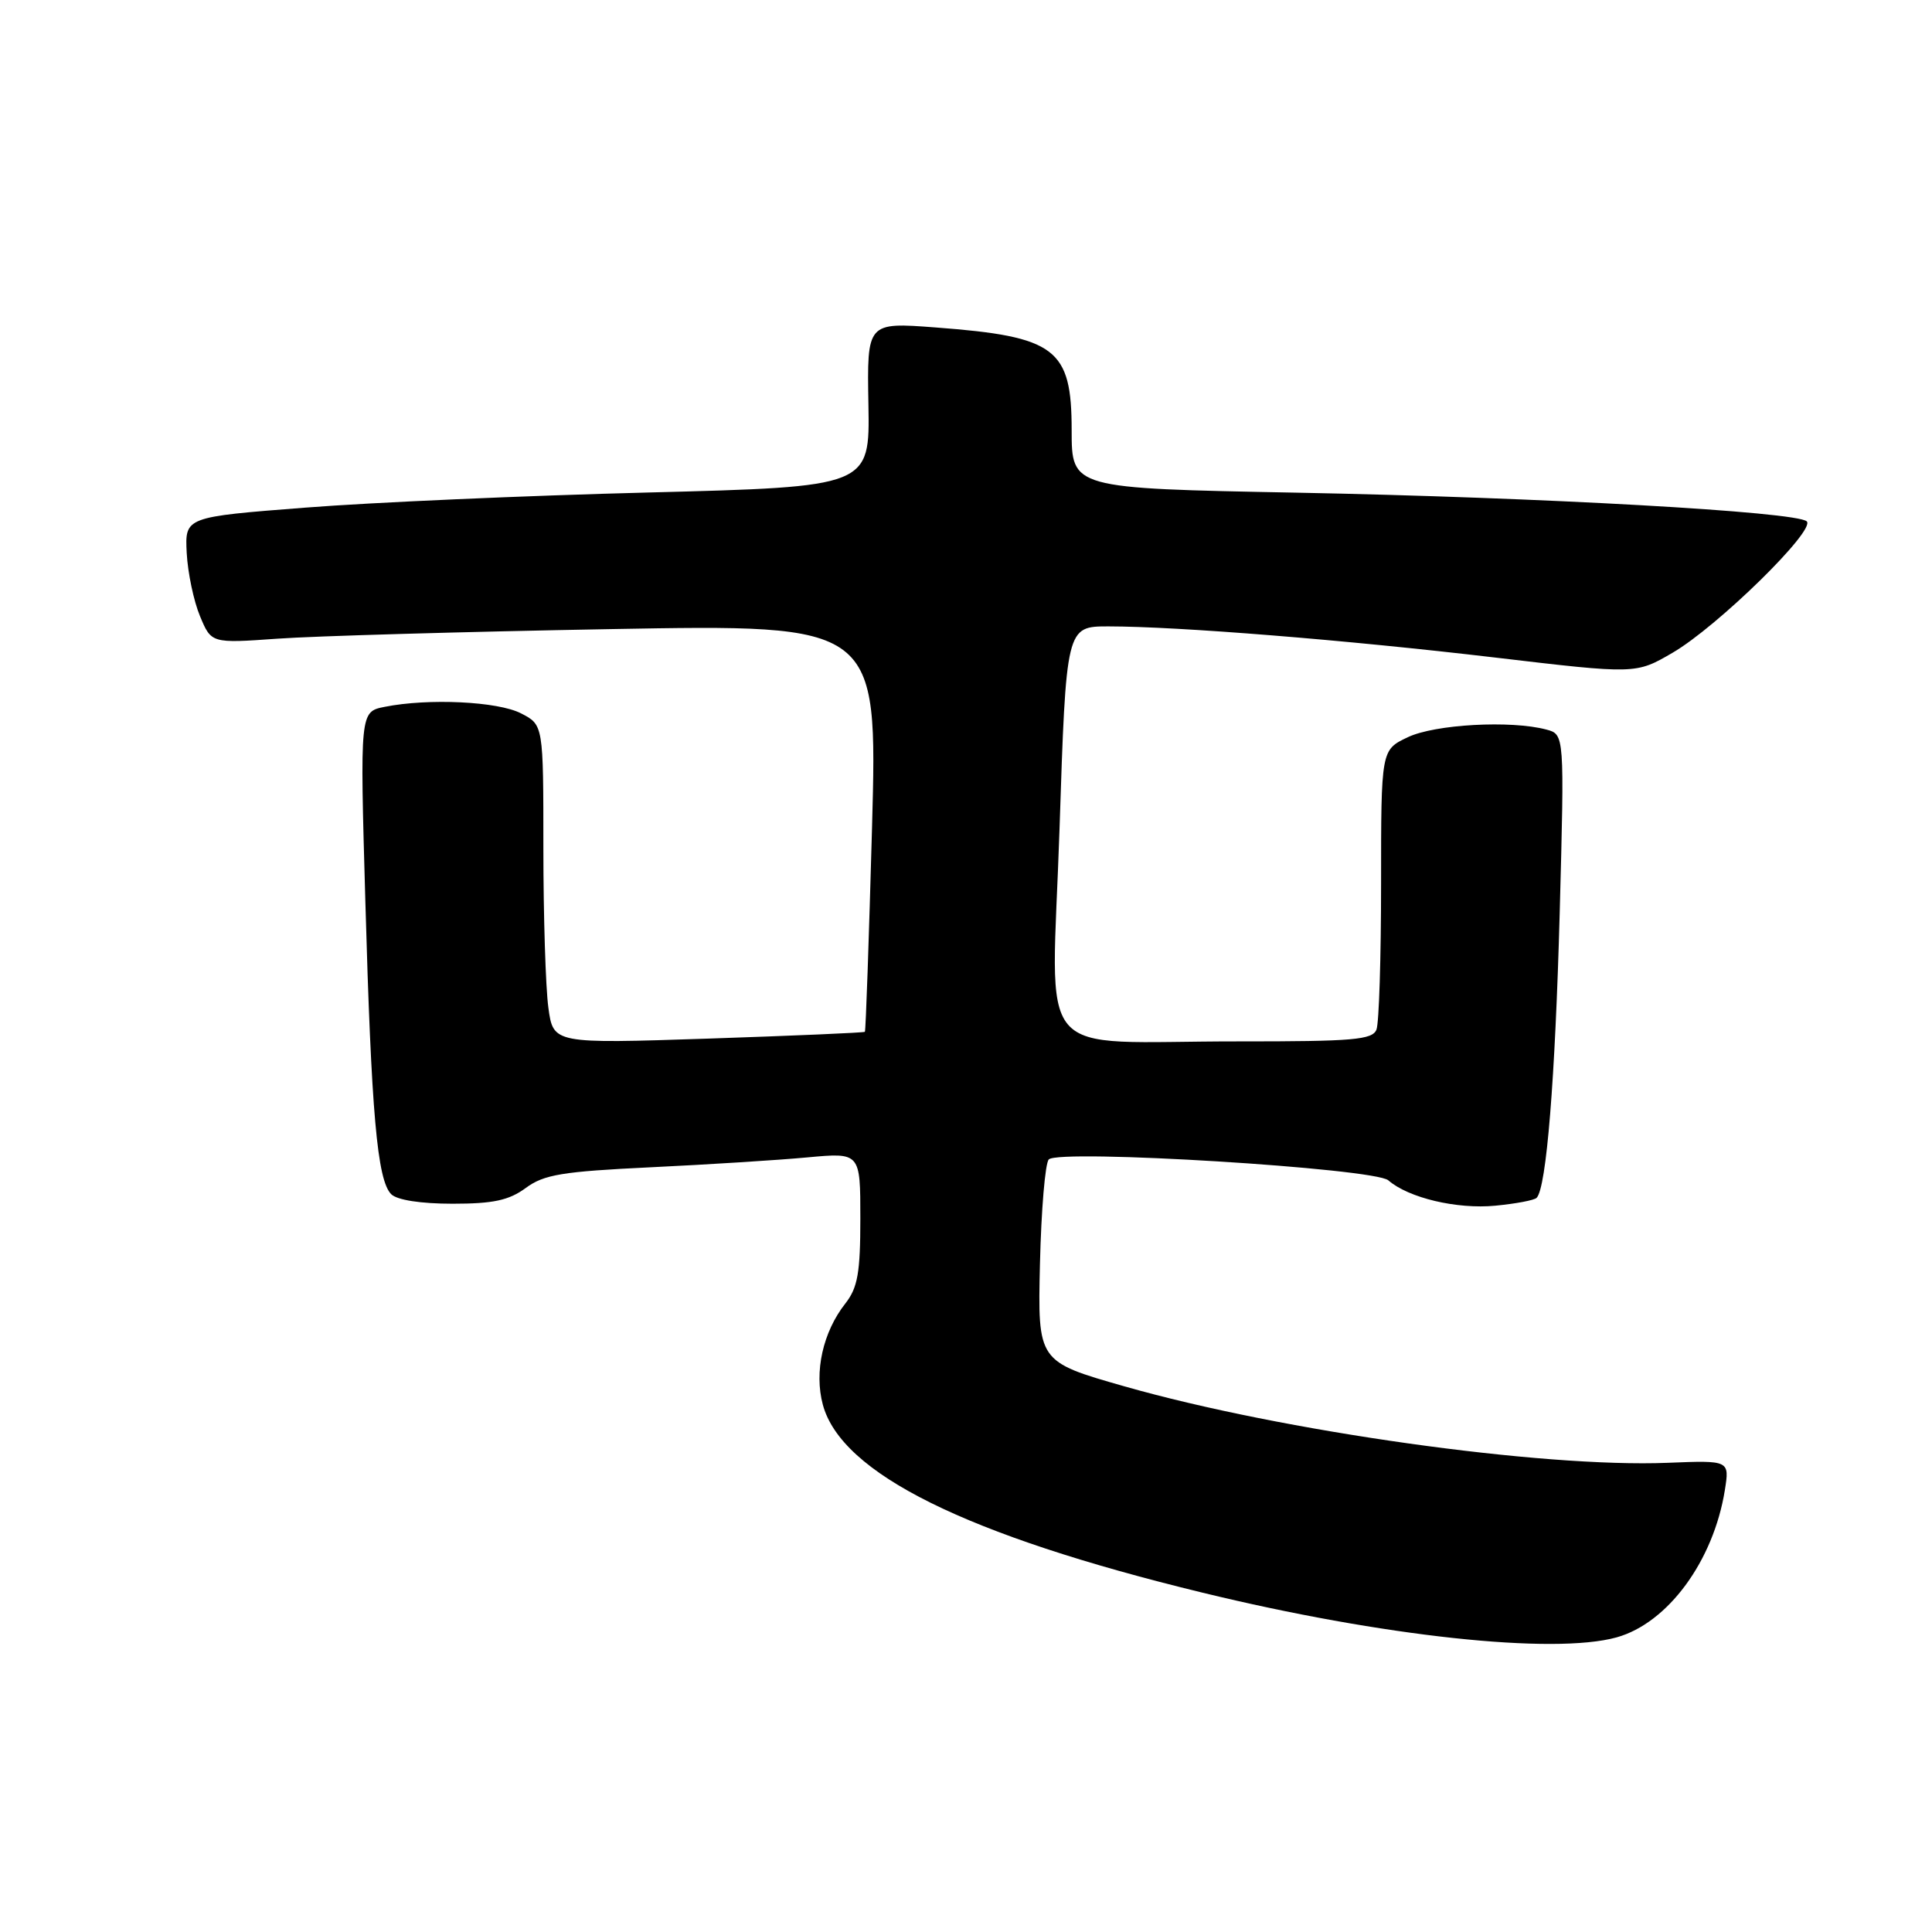 <?xml version="1.0" encoding="UTF-8" standalone="no"?>
<!DOCTYPE svg PUBLIC "-//W3C//DTD SVG 1.1//EN" "http://www.w3.org/Graphics/SVG/1.1/DTD/svg11.dtd" >
<svg xmlns="http://www.w3.org/2000/svg" xmlns:xlink="http://www.w3.org/1999/xlink" version="1.1" viewBox="0 0 256 256">
 <g >
 <path fill="currentColor"
d=" M 214.21 216.96 C 220.99 215.07 227.04 206.85 228.55 197.46 C 229.18 193.50 229.18 193.50 220.98 193.83 C 204.28 194.50 169.93 189.67 149.00 183.70 C 137.50 180.42 137.50 180.42 137.80 167.46 C 137.97 160.33 138.49 154.11 138.97 153.63 C 140.37 152.23 182.12 154.80 183.96 156.40 C 186.63 158.73 193.05 160.25 198.14 159.76 C 200.84 159.50 203.30 159.04 203.61 158.72 C 204.91 157.42 206.07 143.03 206.67 120.91 C 207.30 97.31 207.30 97.31 204.90 96.67 C 200.22 95.42 190.12 95.97 186.53 97.69 C 183.00 99.37 183.00 99.37 183.00 117.10 C 183.00 126.86 182.73 135.55 182.39 136.42 C 181.87 137.78 179.32 138.00 164.14 137.99 C 136.47 137.97 139.35 141.38 140.39 109.91 C 141.27 83.00 141.27 83.00 146.89 83.00 C 156.13 83.01 178.32 84.79 198.13 87.13 C 216.76 89.33 216.76 89.33 221.63 86.49 C 227.59 83.02 240.65 70.22 239.40 69.08 C 237.99 67.80 204.38 65.91 171.75 65.28 C 142.00 64.71 142.00 64.71 142.00 57.01 C 142.00 46.17 139.92 44.59 123.98 43.39 C 114.88 42.70 114.88 42.70 115.07 53.60 C 115.26 64.50 115.26 64.50 85.88 65.26 C 69.72 65.67 49.30 66.57 40.50 67.26 C 24.50 68.50 24.50 68.50 24.74 73.27 C 24.88 75.89 25.67 79.66 26.50 81.64 C 28.00 85.25 28.00 85.25 36.75 84.63 C 41.56 84.28 61.43 83.71 80.89 83.36 C 116.28 82.72 116.28 82.72 115.55 109.61 C 115.14 124.40 114.72 136.60 114.60 136.72 C 114.49 136.84 105.15 137.24 93.85 137.62 C 73.31 138.30 73.31 138.30 72.66 133.51 C 72.30 130.88 72.00 121.37 72.00 112.39 C 72.00 96.05 72.00 96.05 69.05 94.53 C 65.99 92.94 56.76 92.50 50.97 93.66 C 47.69 94.31 47.69 94.31 48.41 119.41 C 49.20 147.53 49.98 156.38 51.84 158.24 C 52.61 159.01 55.76 159.50 59.97 159.50 C 65.36 159.50 67.44 159.05 69.67 157.41 C 72.08 155.63 74.51 155.23 86.24 154.67 C 93.79 154.31 103.13 153.72 106.99 153.36 C 114.00 152.71 114.00 152.71 114.00 161.45 C 114.00 168.65 113.65 170.63 112.02 172.71 C 109.04 176.49 107.86 181.78 109.03 186.13 C 111.49 195.24 127.97 203.41 159.31 211.03 C 183.17 216.84 205.84 219.28 214.21 216.96 Z "/>
</g>
</svg>